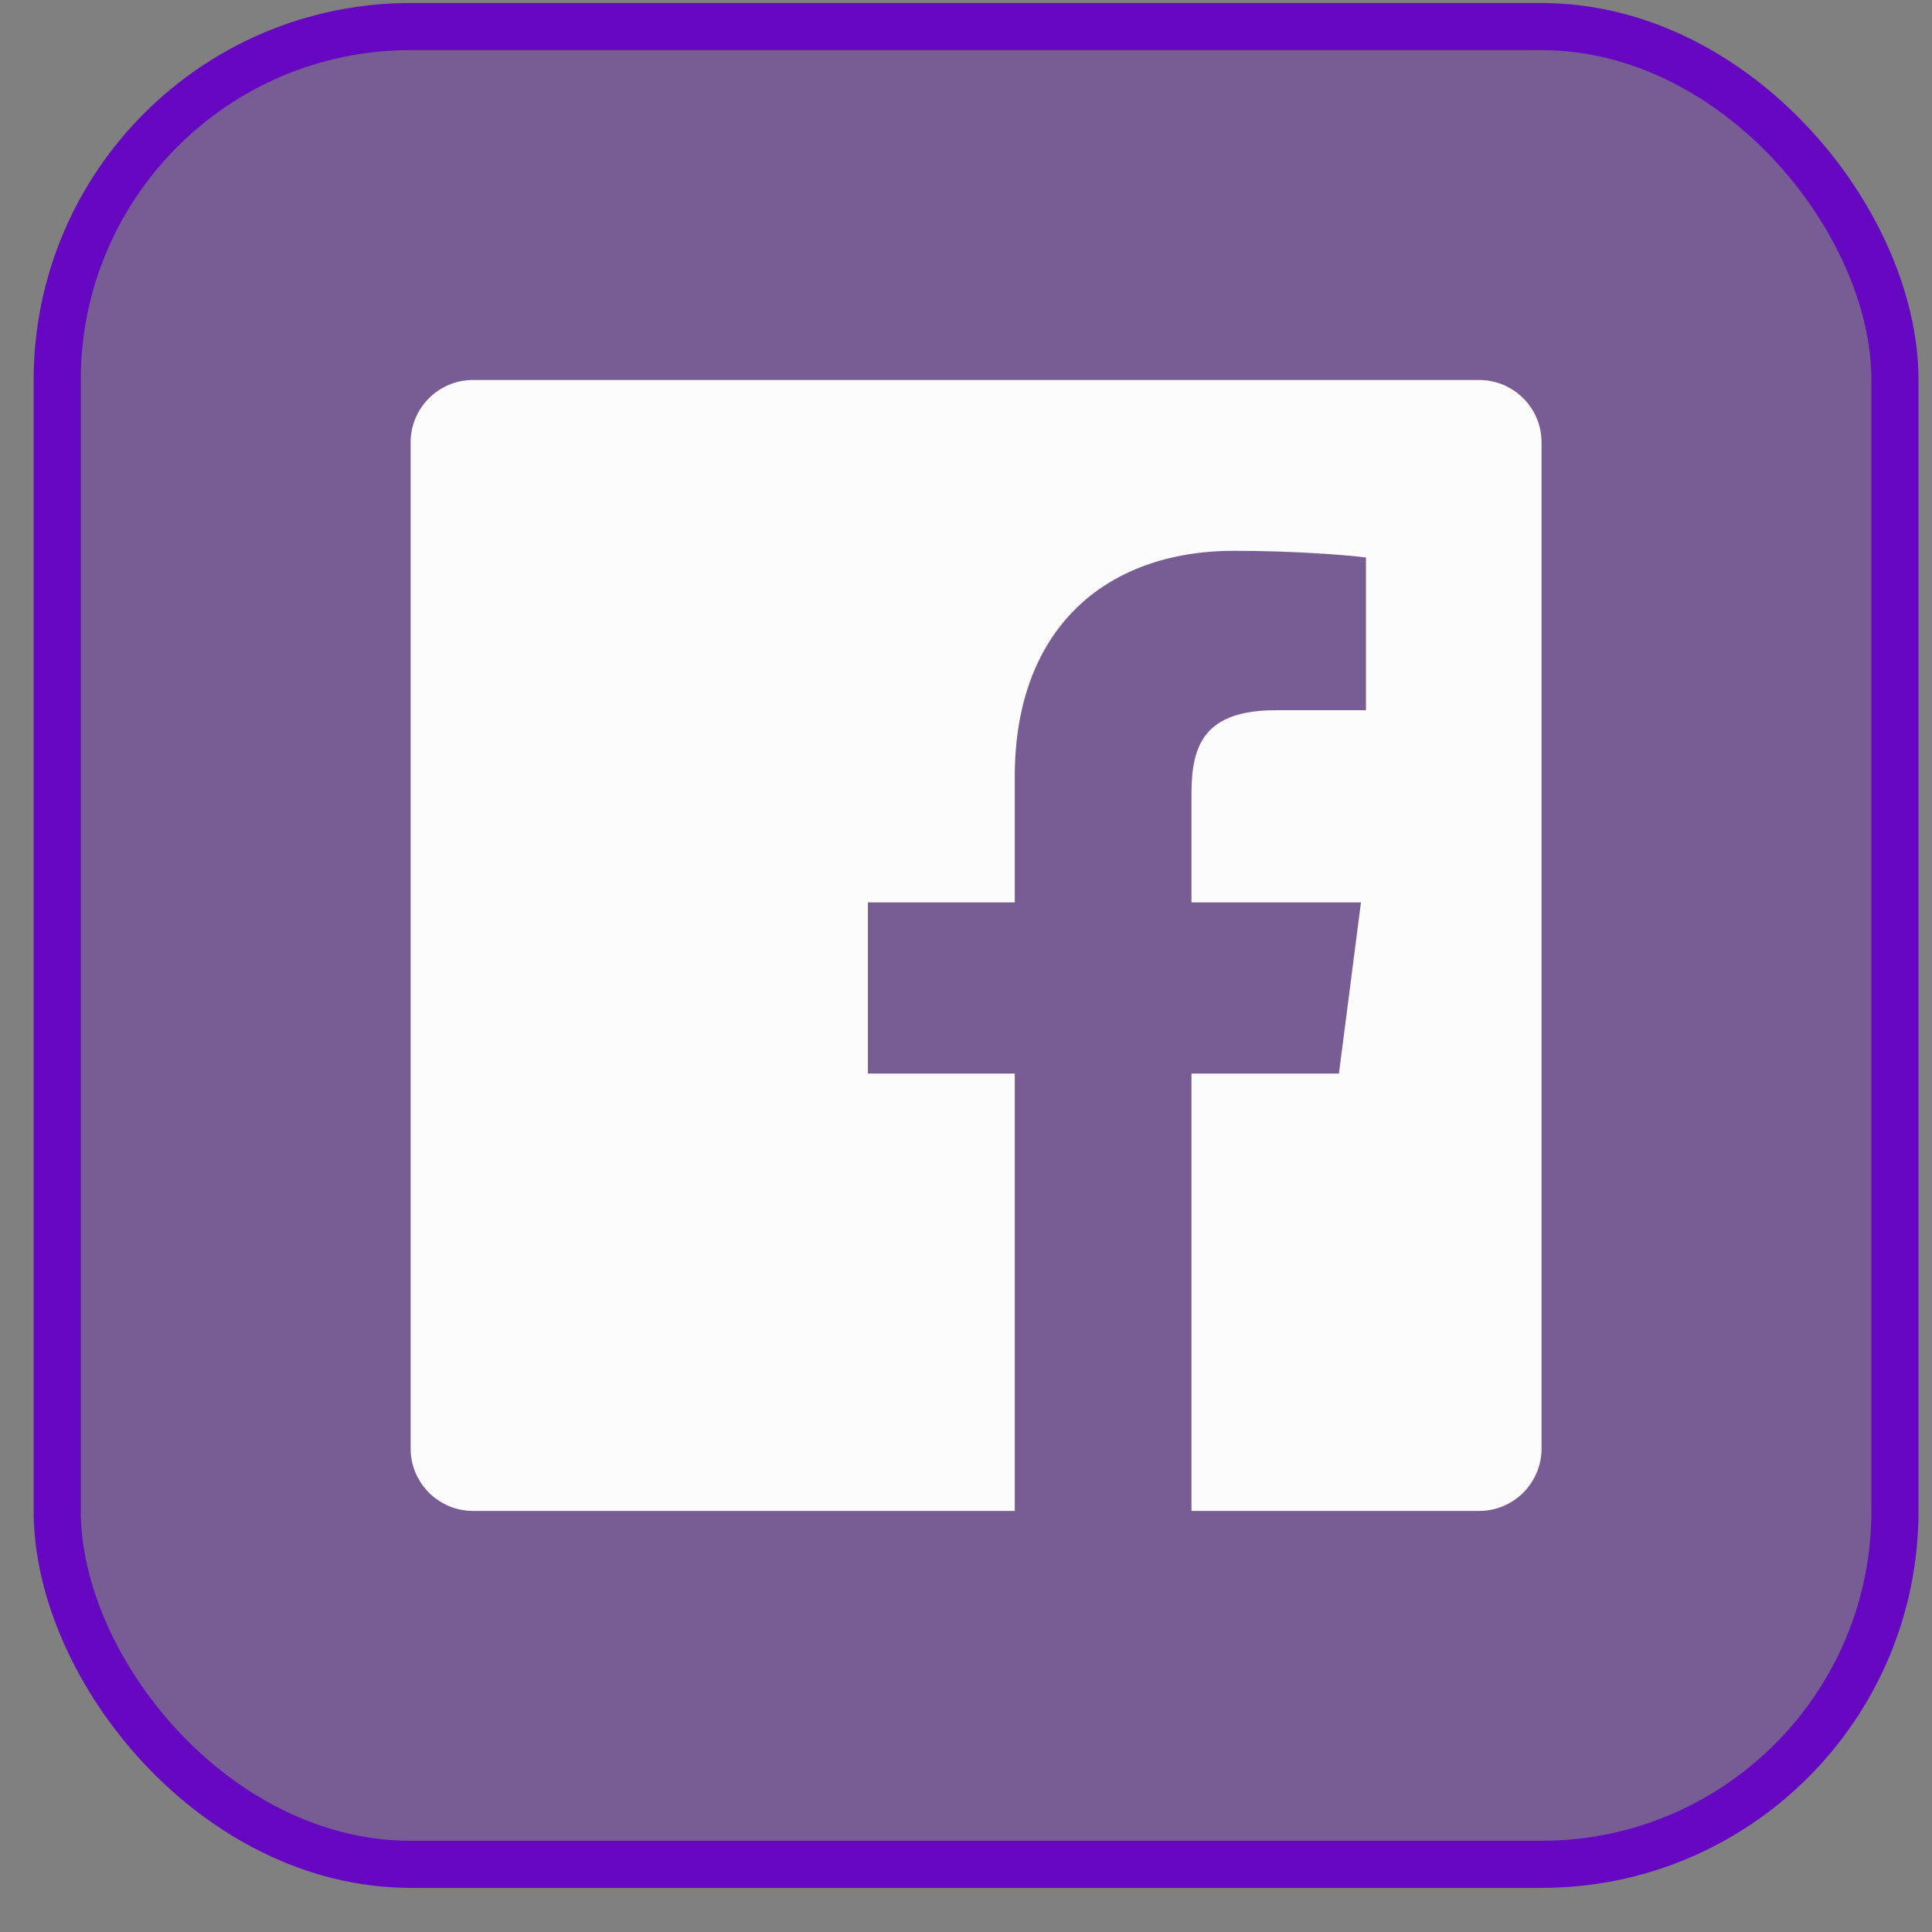 <svg width="41" height="41" viewBox="0 0 41 41" fill="none" xmlns="http://www.w3.org/2000/svg">
<rect x="0" y="0" width="41" height="41" fill="#808080" stroke="none"/>
<rect x="1.214" y="0.564" width="39" height="39" rx="7.5" fill="#6608C1" fill-opacity="0.3" stroke="#6608C1"/>
<g clip-path="url(#clip0_342_49001)">
<path fill-rule="evenodd" clip-rule="evenodd" d="M10.038 8.064H31.39C32.121 8.064 32.714 8.656 32.714 9.388V30.739V30.74C32.714 31.471 32.121 32.064 31.39 32.064H25.285V22.783H28.414L28.882 19.15H25.285V16.836C25.285 15.787 25.576 15.072 27.081 15.072H28.988V11.831C28.656 11.787 27.518 11.689 26.193 11.689C23.427 11.689 21.535 13.376 21.535 16.476V19.15H18.418V22.783H21.535V32.064H10.039C9.308 32.064 8.715 31.471 8.714 30.74V9.389C8.714 8.657 9.307 8.064 10.038 8.064Z" fill="#FCFCFC"/>
</g>
<defs>
<clipPath id="clip0_342_49001">
<rect width="24" height="24" fill="white" transform="translate(8.714 8.064)"/>
</clipPath>
</defs>
</svg>
